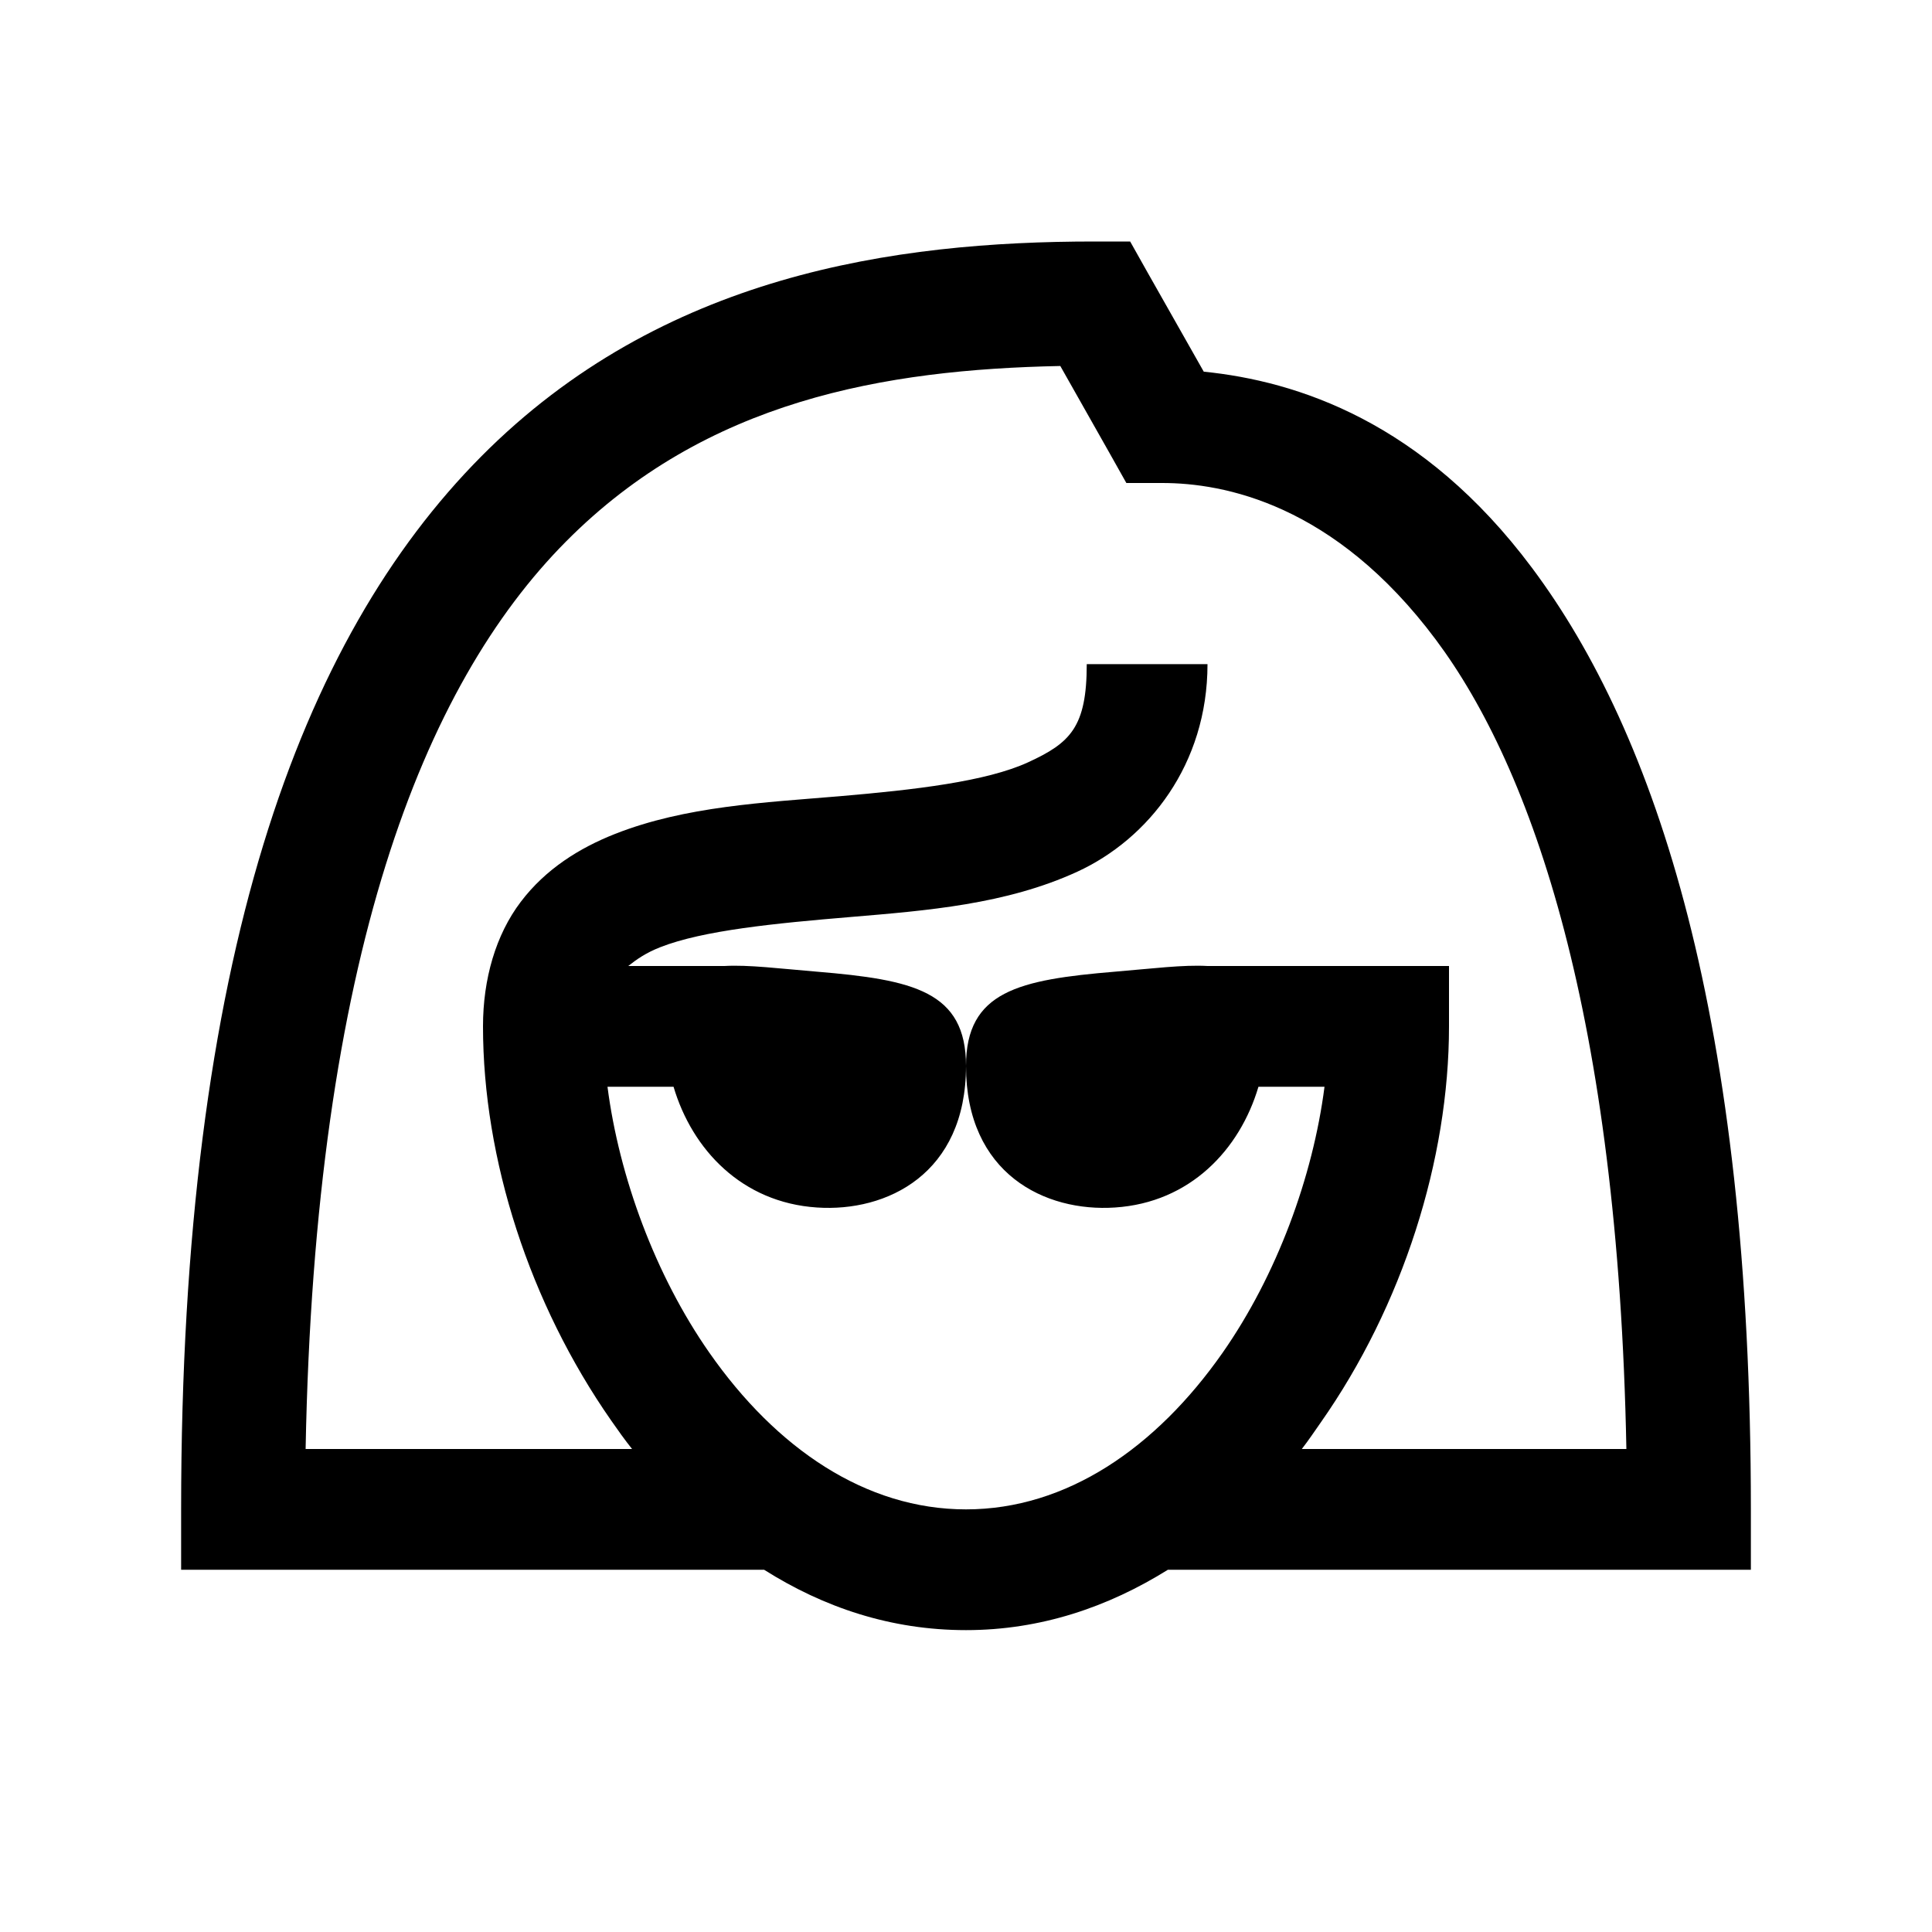 <?xml version="1.0" encoding="UTF-8"?>
<svg xmlns="http://www.w3.org/2000/svg" xmlns:xlink="http://www.w3.org/1999/xlink" viewBox="0 0 32 32" version="1.1">
<g>
<path d="M 18.125 4 C 14.82 4 10.961 4.547 7.969 7.562 C 4.977 10.578 3 15.867 3 25 L 3 26 L 12.656 26 C 13.645 26.625 14.758 27 16 27 C 17.238 27 18.355 26.617 19.344 26 L 29 26 L 29 25 C 29 16.875 27.43 12.156 25.375 9.406 C 23.566 6.984 21.484 6.312 19.938 6.156 L 19 4.5 L 18.719 4 Z M 17.562 6.062 L 18.375 7.5 L 18.656 8 L 19.25 8 C 20.262 8 22.098 8.34 23.781 10.594 C 25.383 12.738 26.801 16.832 26.938 24 L 21.562 24 C 21.672 23.859 21.773 23.707 21.875 23.562 C 23.234 21.625 24 19.207 24 17 L 24 16 L 20 16 C 19.602 15.977 19.082 16.043 18.469 16.094 C 16.875 16.227 16 16.418 16 17.656 C 16 19.445 17.312 20.078 18.469 20 C 19.711 19.918 20.535 19.043 20.844 18 L 21.938 18 C 21.746 19.492 21.148 21.121 20.25 22.406 C 19.145 23.984 17.664 25 16 25 C 14.336 25 12.855 23.988 11.75 22.406 C 10.852 21.121 10.254 19.488 10.062 18 L 11.156 18 C 11.465 19.043 12.289 19.918 13.531 20 C 14.688 20.078 16 19.445 16 17.656 C 16 16.418 15.125 16.227 13.531 16.094 C 12.914 16.043 12.395 15.977 12 16 L 10.406 16 C 10.543 15.891 10.699 15.781 10.938 15.688 C 11.645 15.41 12.836 15.293 14.094 15.188 C 15.352 15.082 16.664 14.98 17.844 14.438 C 19.023 13.895 20 12.66 20 11 L 18 11 C 18 12.043 17.727 12.305 17.031 12.625 C 16.336 12.945 15.148 13.082 13.906 13.188 C 12.664 13.293 11.355 13.352 10.188 13.812 C 9.602 14.043 9.039 14.391 8.625 14.938 C 8.211 15.484 8 16.215 8 17 C 8 19.199 8.77 21.59 10.125 23.531 C 10.234 23.688 10.348 23.848 10.469 24 L 5.062 24 C 5.215 15.863 7.008 11.352 9.375 8.969 C 11.695 6.629 14.648 6.121 17.562 6.062 Z "></path>
</g>
</svg>
